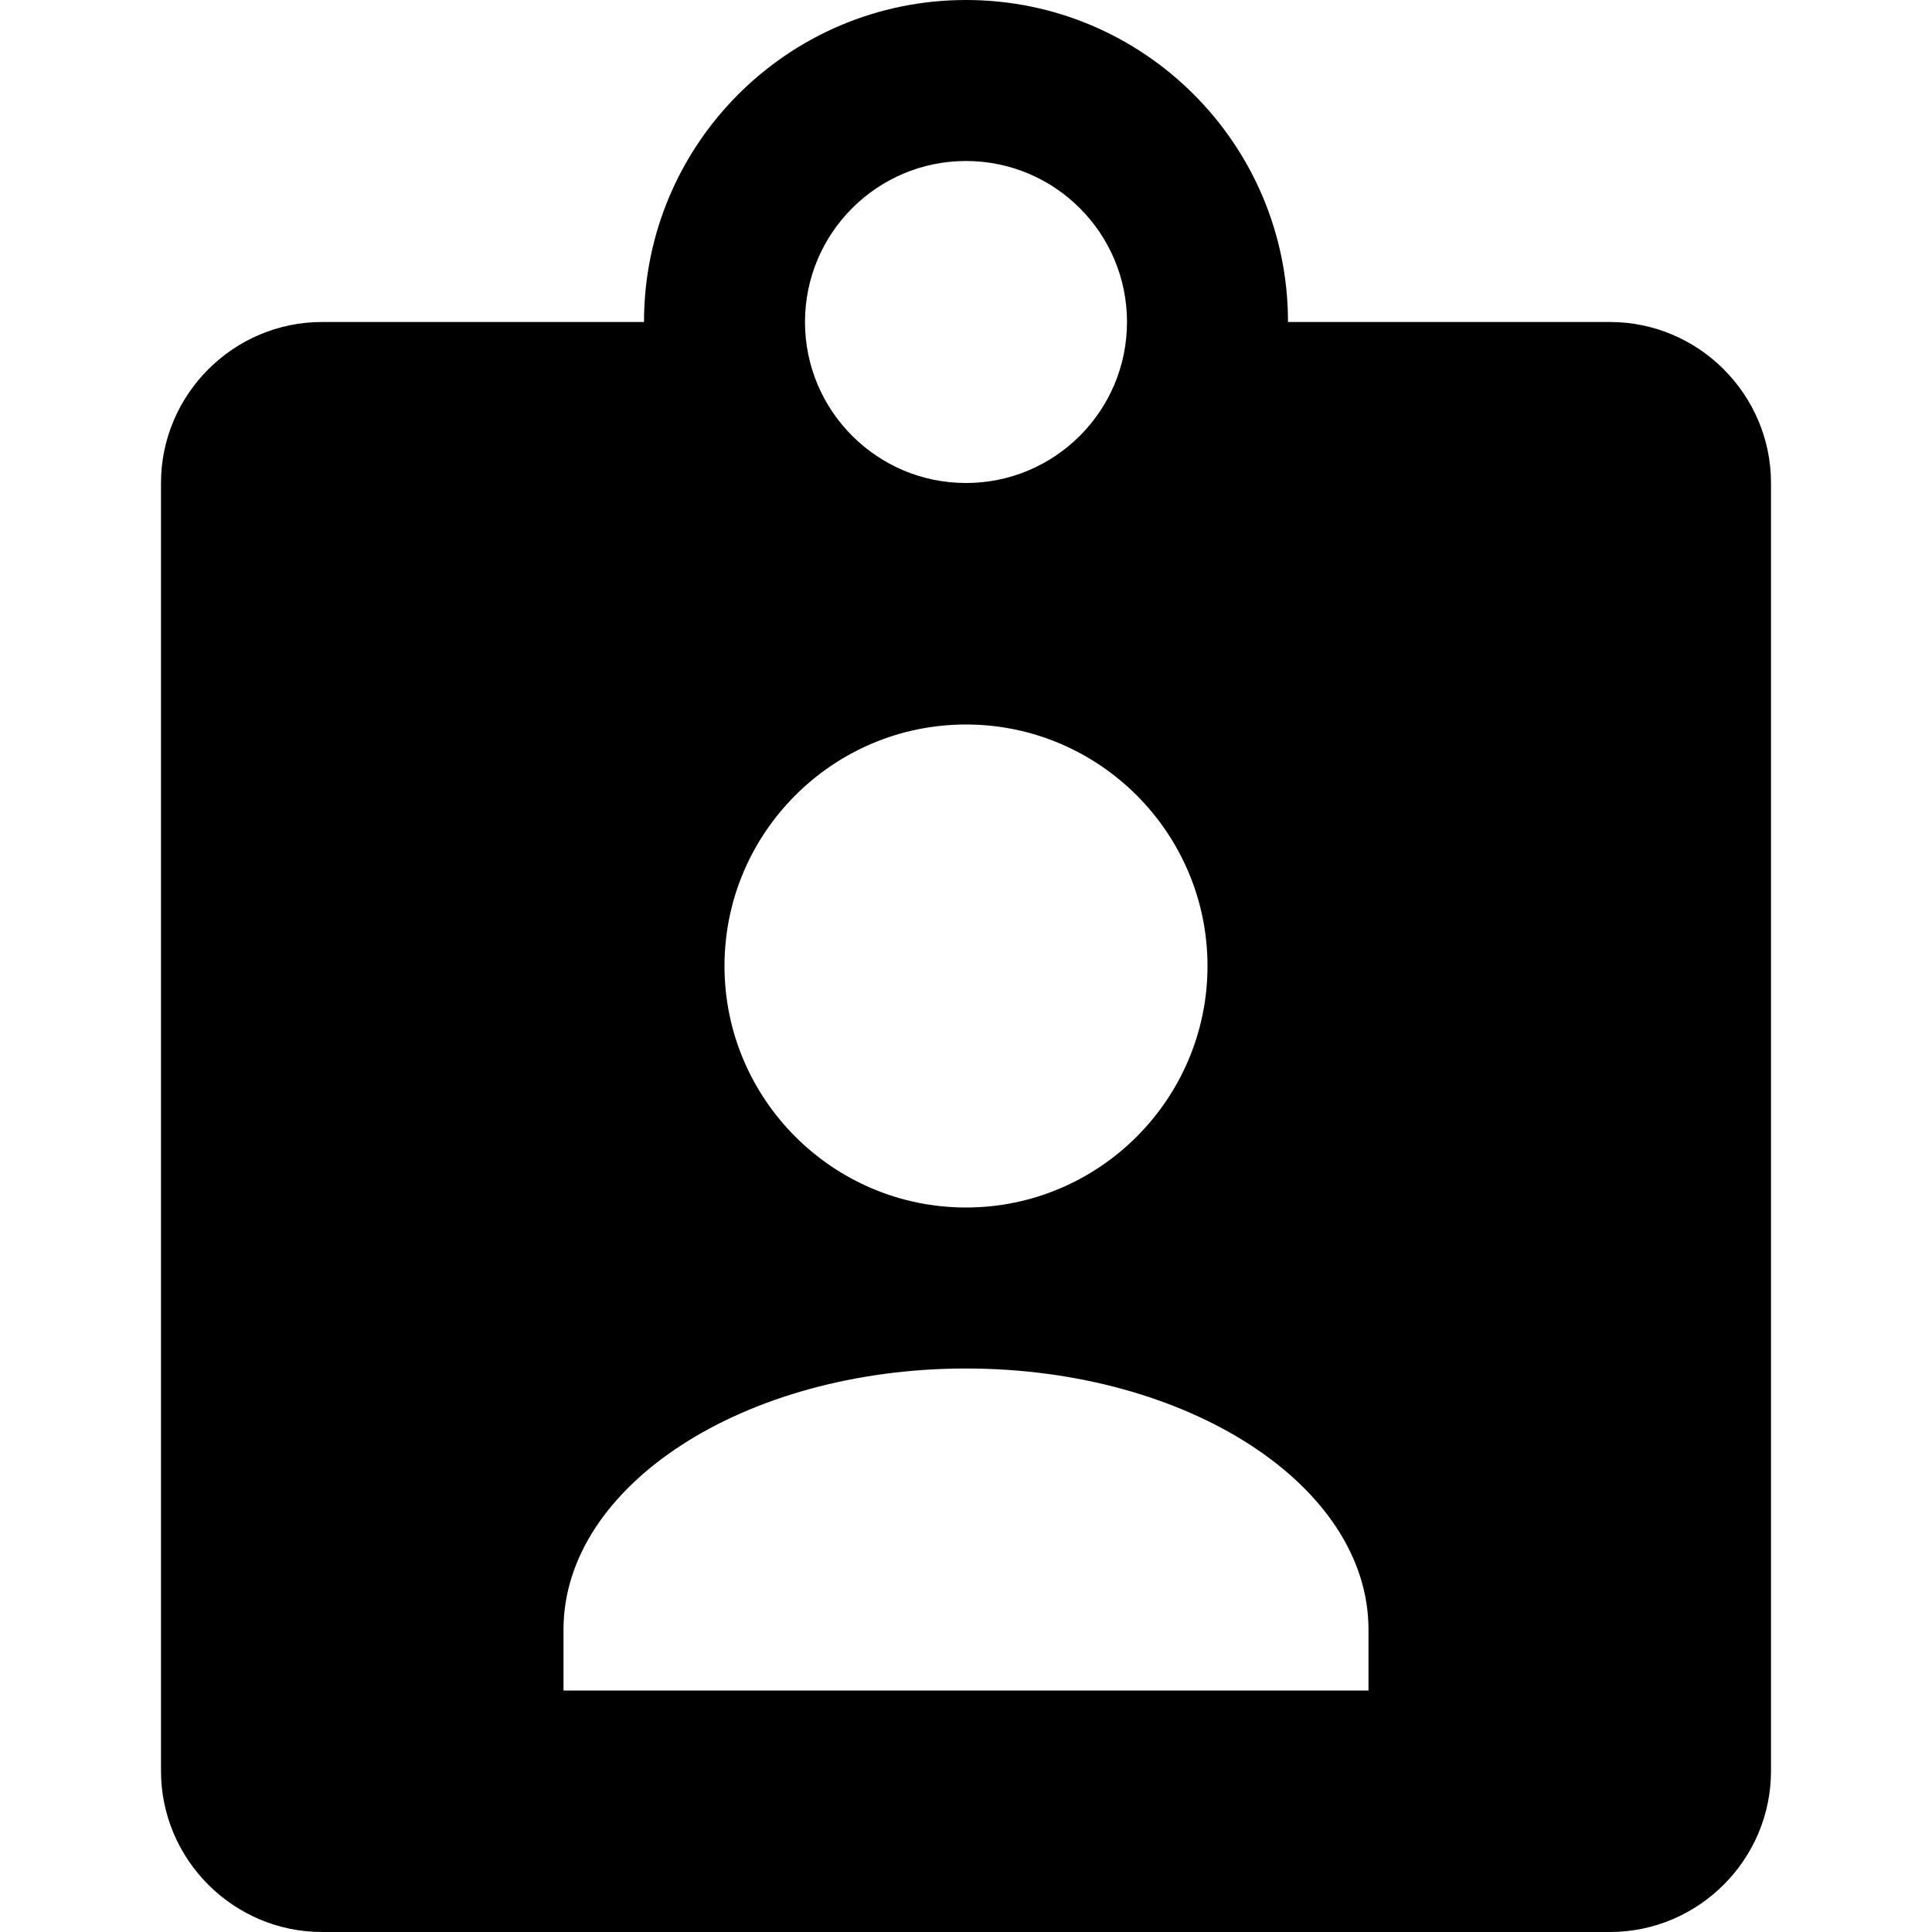 <svg
  width="24"
  height="24"
  viewBox="0 0 24 24"
  fill="none"
  xmlns="http://www.w3.org/2000/svg"
>
  <path
    d="M20 4H16C16 1.791 14.209 0 12 0C9.791 0 8 1.791 8 4H4C2.9 4 2 4.9 2 6V22C2 23.1 2.9 24 4 24H20C21.1 24 22 23.1 22 22V6C22 4.9 21.1 4 20 4ZM12 2C13.104 2 14 2.896 14 4C14 5.104 13.104 6 12 6C10.896 6 10 5.104 10 4C10 2.896 10.896 2 12 2ZM12 9C13.654 9 15 10.346 15 12C15 13.654 13.654 15 12 15C10.346 15 9 13.654 9 12C9 10.346 10.346 9 12 9ZM17 21H7V20.244C7 18.455 9.243 17 12 17C14.757 17 17 18.455 17 20.244V21Z"
    fill="currentColor"
  />
</svg>
